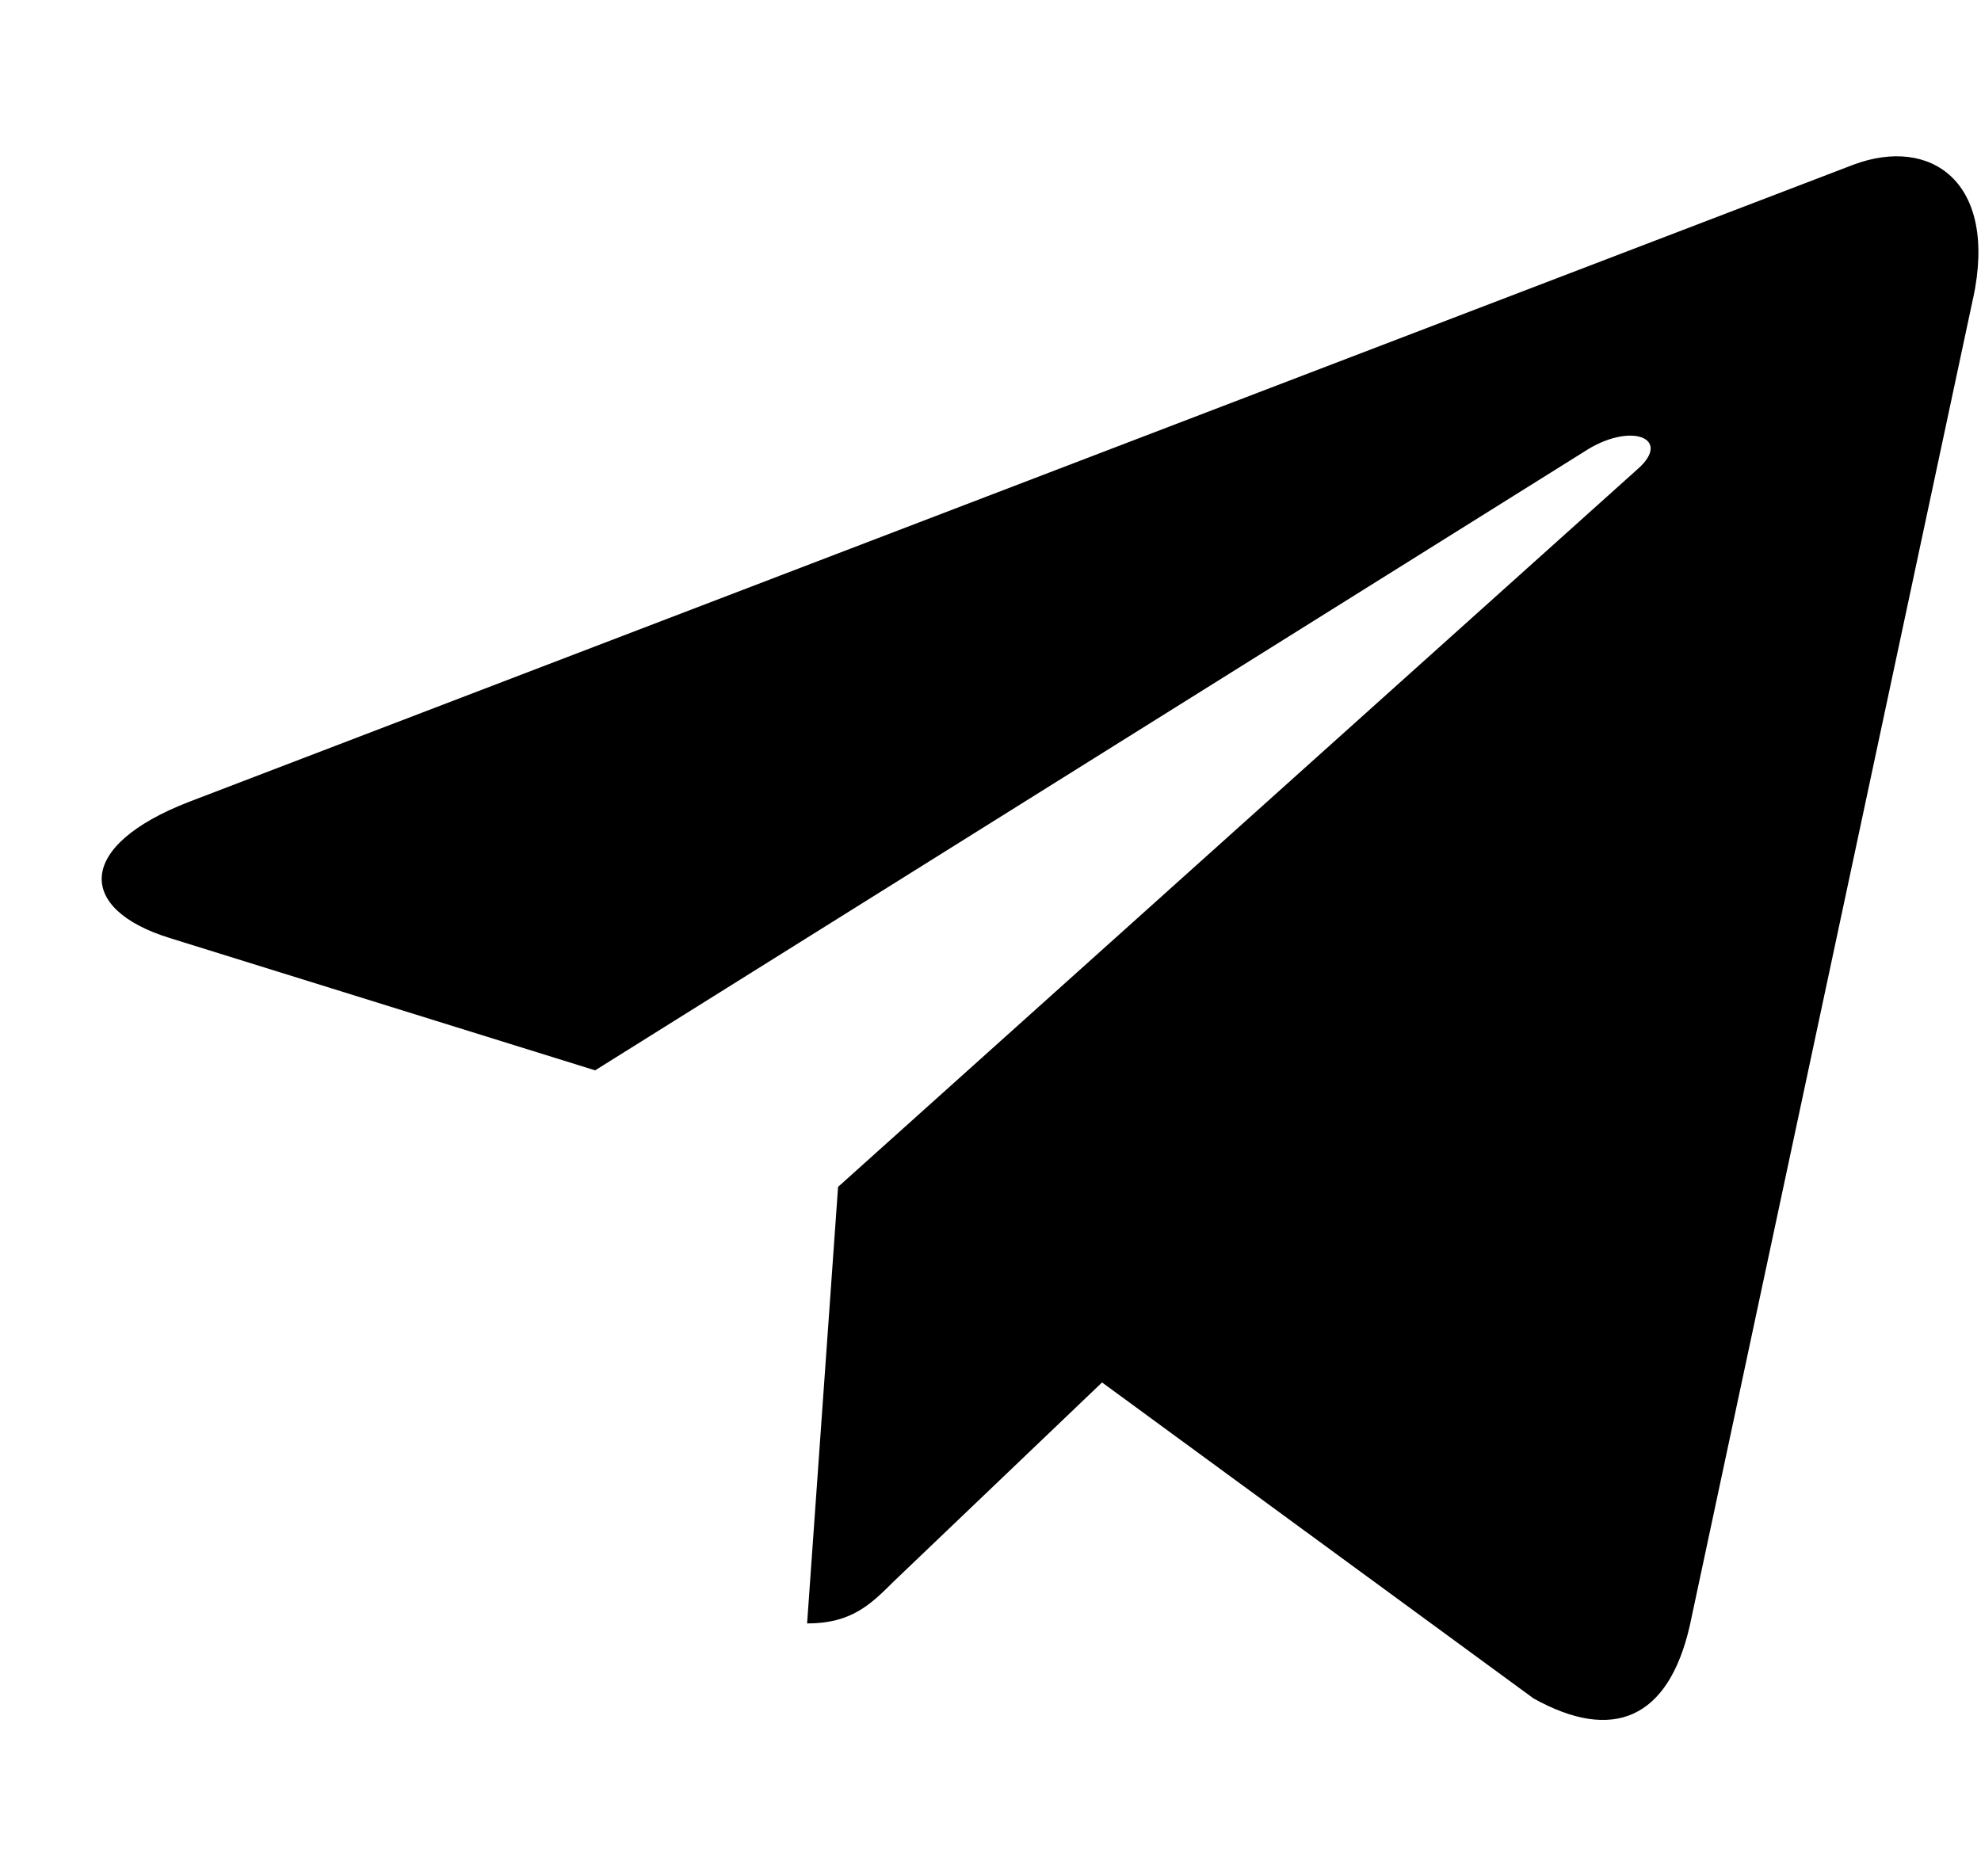 <svg width="19" height="18" viewBox="0 0 19 18" fill="none" xmlns="http://www.w3.org/2000/svg">
<g clip-path="url(#clip0)">
<path d="M8.038 11.386L7.741 15.574C8.167 15.574 8.351 15.391 8.572 15.171L10.57 13.262L14.708 16.293C15.467 16.716 16.002 16.493 16.207 15.595L18.923 2.866L18.924 2.865C19.165 1.743 18.518 1.304 17.779 1.579L1.811 7.693C0.721 8.116 0.738 8.723 1.626 8.998L5.708 10.268L15.191 4.335C15.637 4.04 16.043 4.203 15.709 4.498L8.038 11.386Z" fill="black"/>
</g>
<defs>
<clipPath id="clip0">
<rect width="18" height="18" fill="white" transform="translate(0.976)"/>
</clipPath>
</defs>
</svg>
